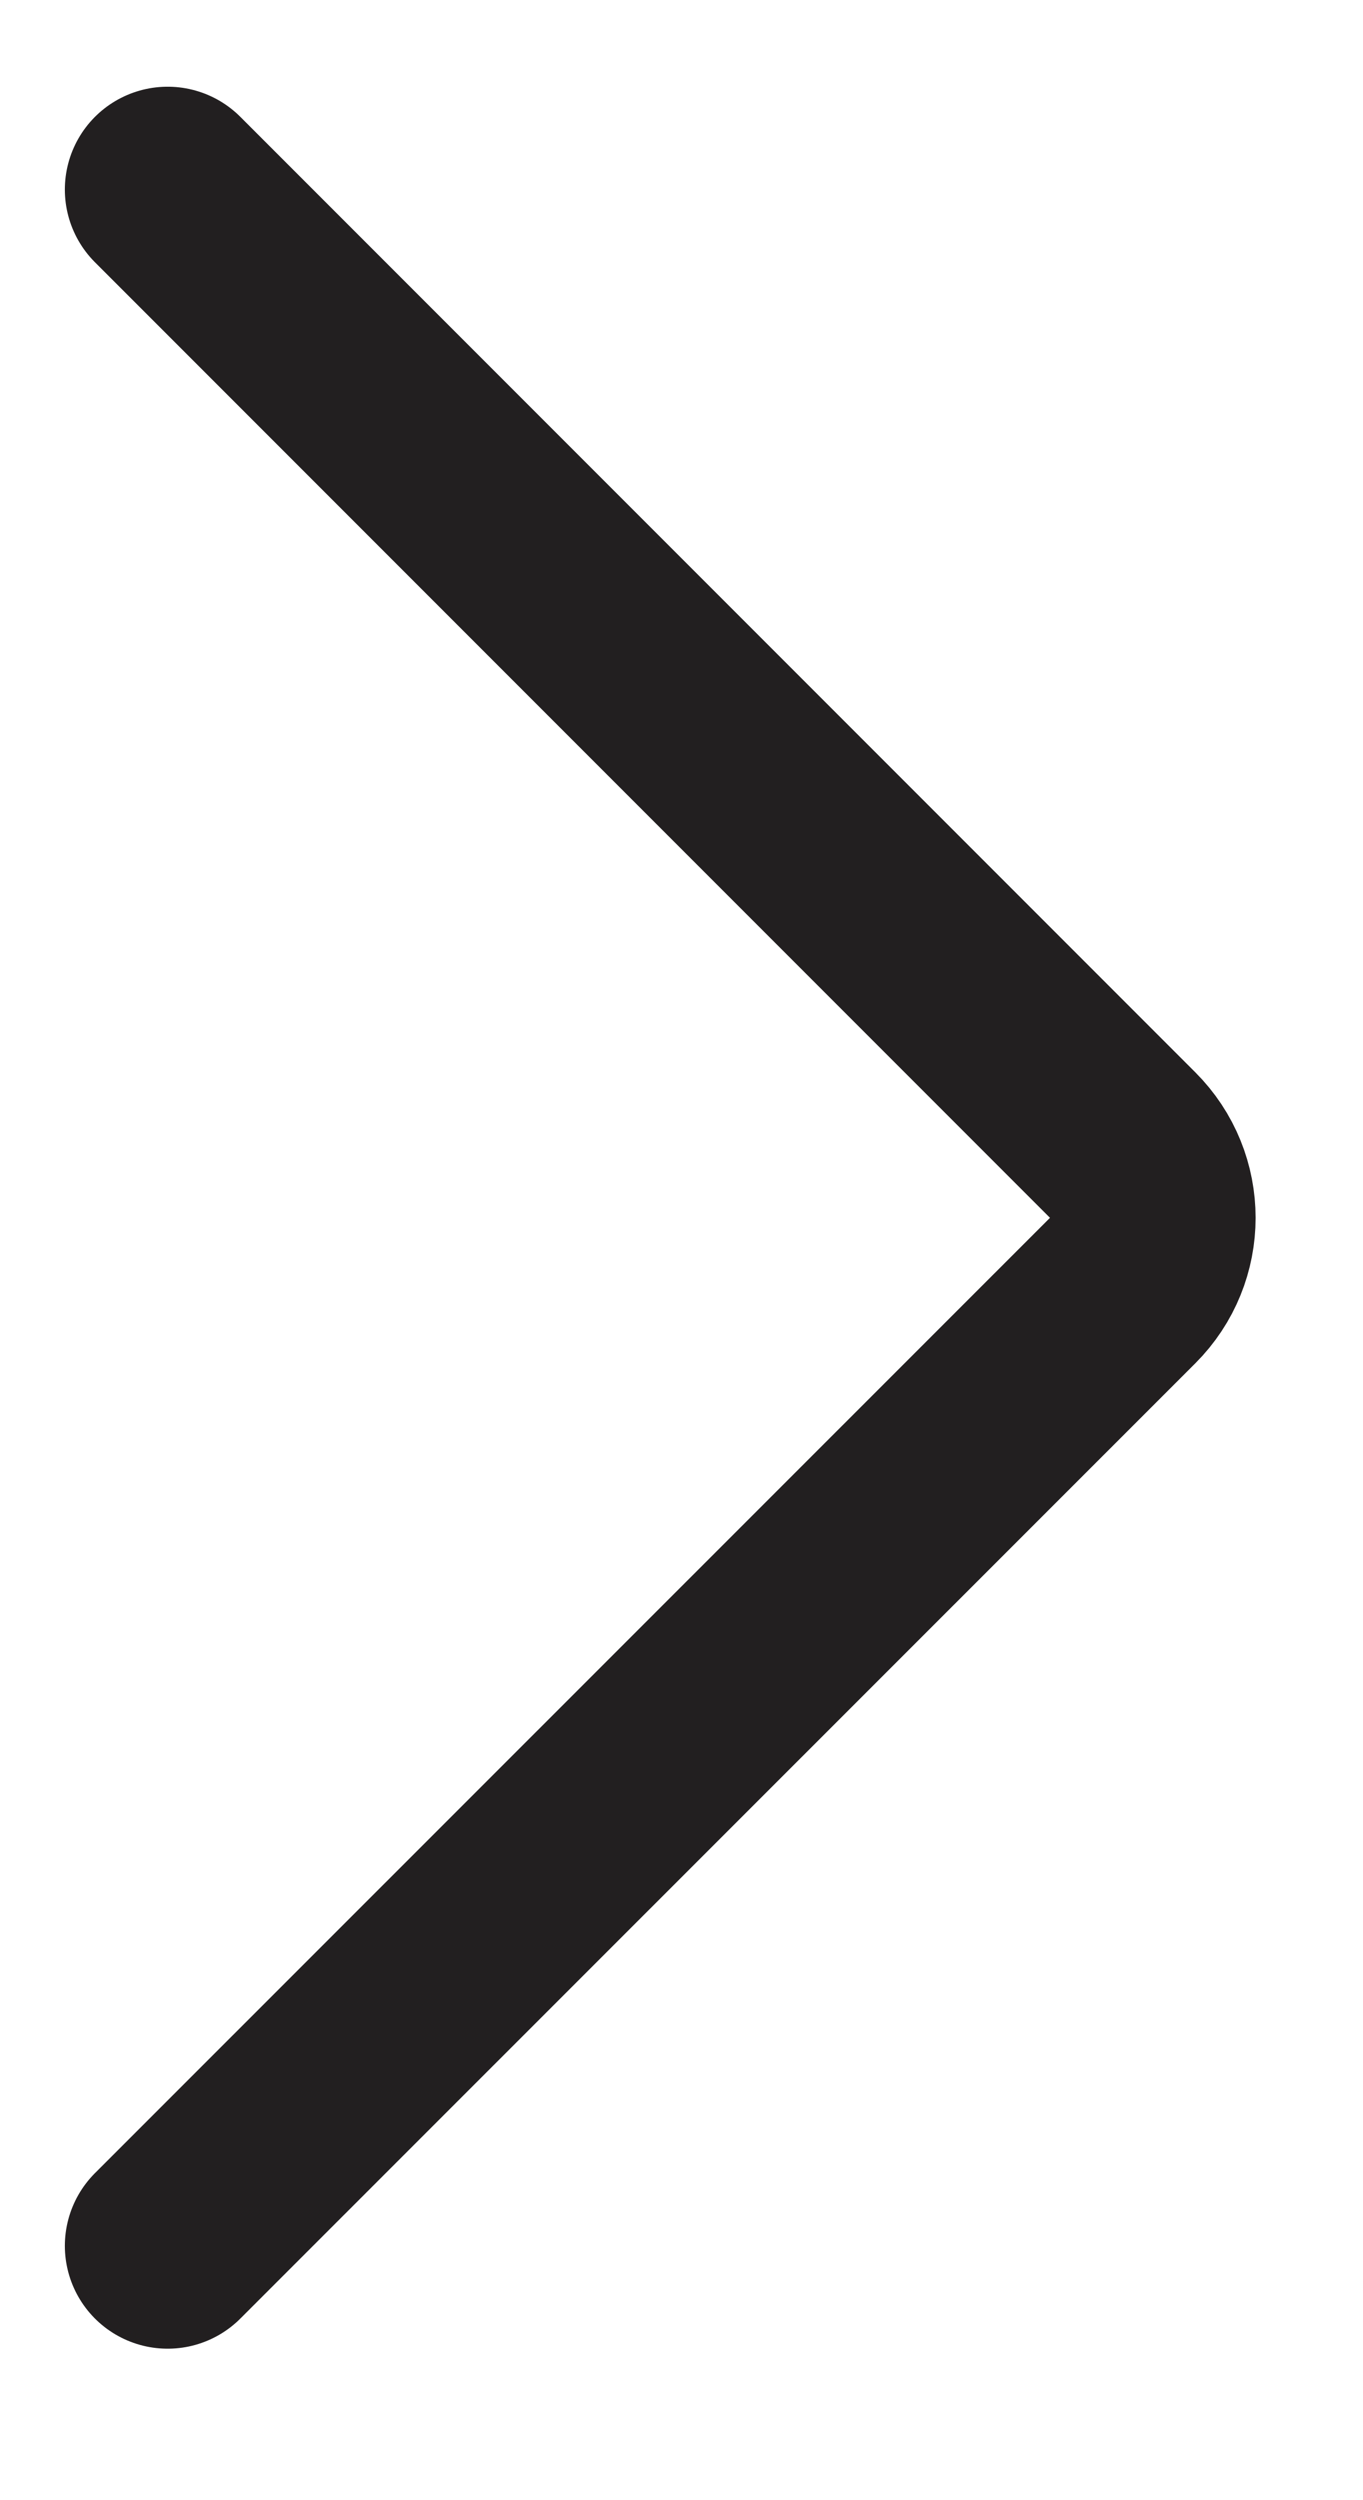 <svg width="6" height="11" viewBox="0 0 6 11" fill="none" xmlns="http://www.w3.org/2000/svg">
<path d="M0.738 0.834L4.942 5.038C5.119 5.215 5.119 5.501 4.942 5.678L0.738 9.881" stroke="#221F20" stroke-width="0.905" stroke-linecap="round" stroke-linejoin="round"/>
</svg>
